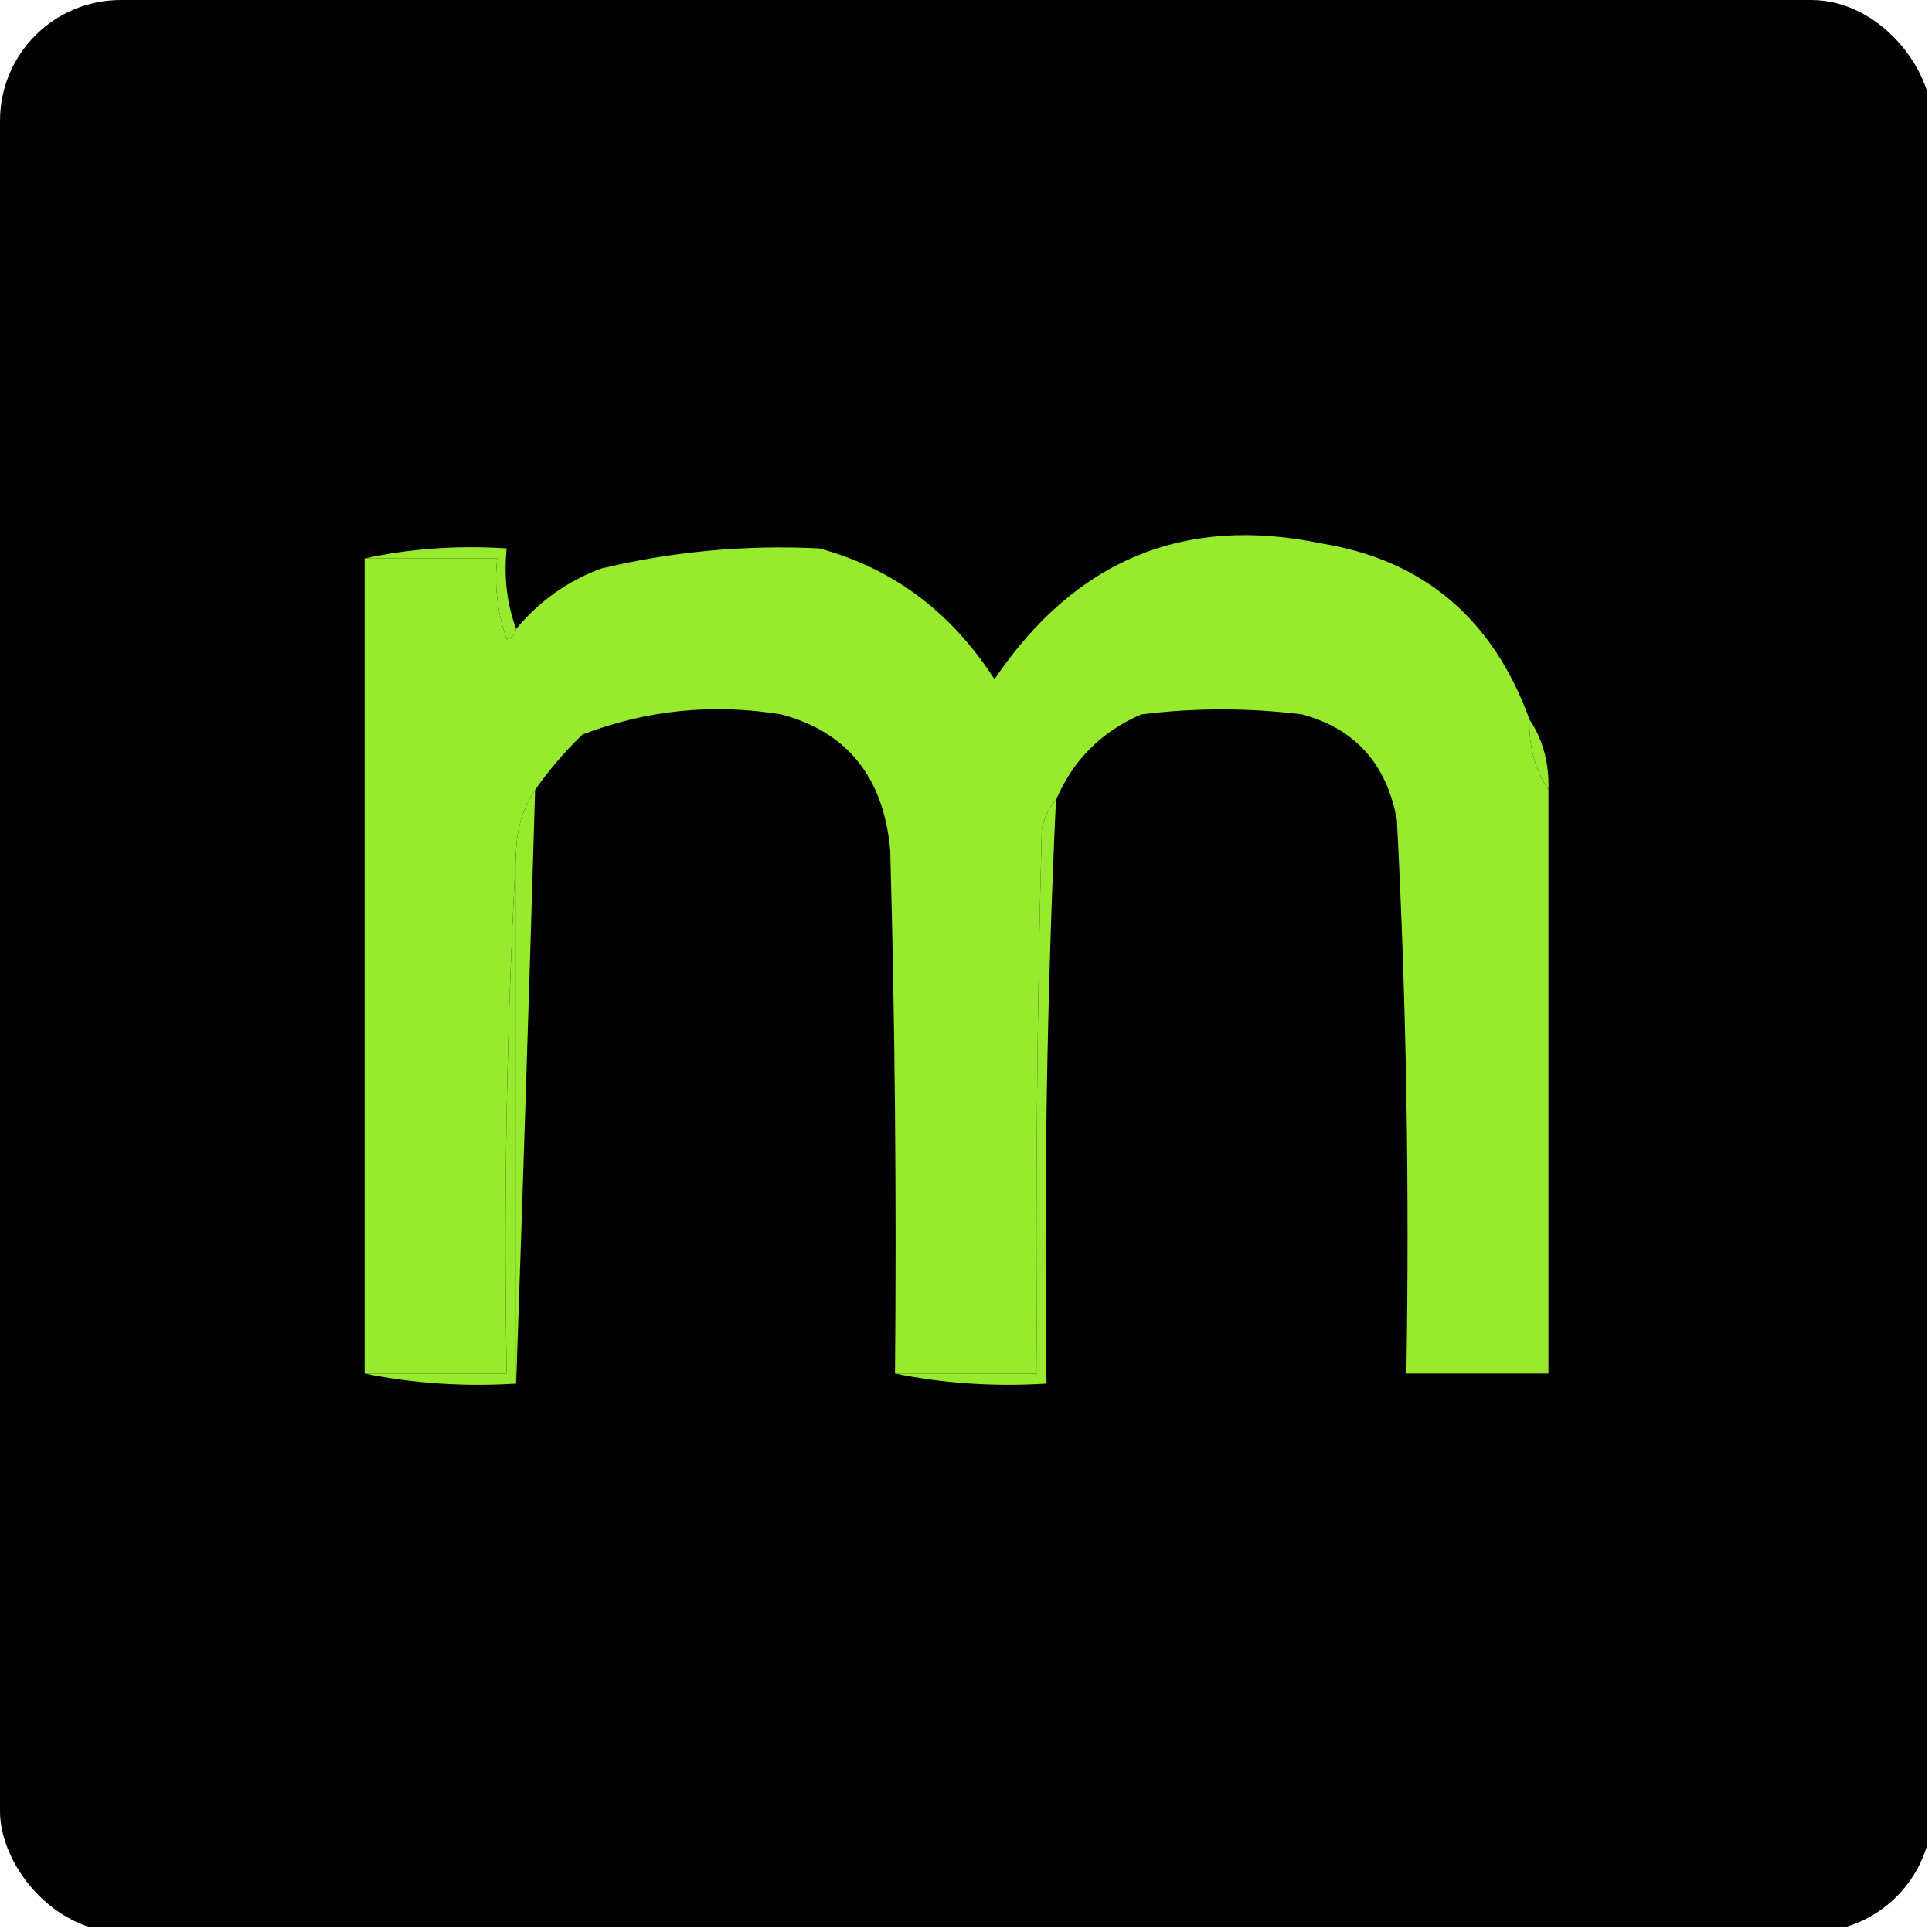 <svg width="32" height="32" viewBox="0 0 32 32" fill="none" xmlns="http://www.w3.org/2000/svg">
    <g clip-path="url(#clip0_3525_317)">
        <path fill-rule="evenodd" clip-rule="evenodd"
            d="M-0.078 -0.083C10.588 -0.083 21.255 -0.083 31.922 -0.083C31.922 10.583 31.922 21.25 31.922 31.916C21.255 31.916 10.588 31.916 -0.078 31.916C-0.078 21.25 -0.078 10.583 -0.078 -0.083Z"
            fill="black" />
        <path fill-rule="evenodd" clip-rule="evenodd"
            d="M6.039 9.25C6.793 9.085 7.577 9.03 8.392 9.083C8.344 9.564 8.396 10.008 8.549 10.416C8.54 10.507 8.487 10.562 8.392 10.583C8.239 10.152 8.186 9.708 8.235 9.25C7.503 9.25 6.771 9.25 6.039 9.25Z"
            fill="#97EA2D" />
        <path fill-rule="evenodd" clip-rule="evenodd"
            d="M25.333 11.916C25.319 12.358 25.424 12.747 25.647 13.083C25.647 13.416 25.647 13.75 25.647 14.083C25.647 16.972 25.647 19.861 25.647 22.75C24.863 22.75 24.078 22.75 23.294 22.75C23.346 19.665 23.294 16.61 23.137 13.583C22.969 12.654 22.446 12.071 21.569 11.833C20.68 11.722 19.791 11.722 18.902 11.833C18.242 12.119 17.771 12.591 17.49 13.25C17.37 13.377 17.291 13.543 17.255 13.75C17.177 16.749 17.15 19.749 17.177 22.75C16.392 22.75 15.608 22.75 14.824 22.75C14.85 19.86 14.824 16.971 14.745 14.083C14.636 12.875 14.035 12.125 12.941 11.833C11.809 11.648 10.711 11.759 9.647 12.166C9.353 12.45 9.092 12.756 8.863 13.083C8.669 13.369 8.564 13.702 8.549 14.083C8.393 16.943 8.34 19.832 8.392 22.75C7.608 22.75 6.824 22.75 6.039 22.75C6.039 18.25 6.039 13.75 6.039 9.25C6.771 9.25 7.503 9.25 8.235 9.25C8.186 9.708 8.239 10.152 8.392 10.583C8.487 10.562 8.54 10.507 8.549 10.416C8.934 9.954 9.404 9.62 9.961 9.416C11.145 9.133 12.347 9.022 13.569 9.083C14.787 9.412 15.754 10.134 16.471 11.25C17.807 9.277 19.611 8.527 21.882 9C23.574 9.272 24.725 10.244 25.333 11.916Z"
            fill="#97EA2D" />
        <path fill-rule="evenodd" clip-rule="evenodd"
            d="M25.333 11.916C25.557 12.252 25.661 12.641 25.647 13.083C25.424 12.747 25.319 12.358 25.333 11.916Z"
            fill="#97EA2D" />
        <path fill-rule="evenodd" clip-rule="evenodd"
            d="M17.49 13.25C17.341 16.468 17.289 19.69 17.333 22.917C16.466 22.97 15.63 22.915 14.823 22.75C15.608 22.75 16.392 22.75 17.176 22.75C17.15 19.75 17.176 16.75 17.255 13.75C17.291 13.544 17.37 13.377 17.49 13.25Z"
            fill="#97EA2D" />
        <path fill-rule="evenodd" clip-rule="evenodd"
            d="M8.549 14.084C8.549 17.028 8.549 19.972 8.549 22.917C7.682 22.97 6.846 22.915 6.039 22.75C6.824 22.75 7.608 22.75 8.392 22.75C8.34 19.832 8.393 16.943 8.549 14.084Z"
            fill="#97EA2D" />
        <path fill-rule="evenodd" clip-rule="evenodd"
            d="M8.863 13.084C8.766 16.386 8.661 19.664 8.549 22.917C8.549 19.972 8.549 17.028 8.549 14.084C8.564 13.703 8.669 13.369 8.863 13.084Z"
            fill="#97EA2D" />
    </g>
    <defs>
        <clipPath id="clip0_3525_317">
            <rect width="32" height="32" rx="2" fill="white" />
        </clipPath>
    </defs>
</svg>